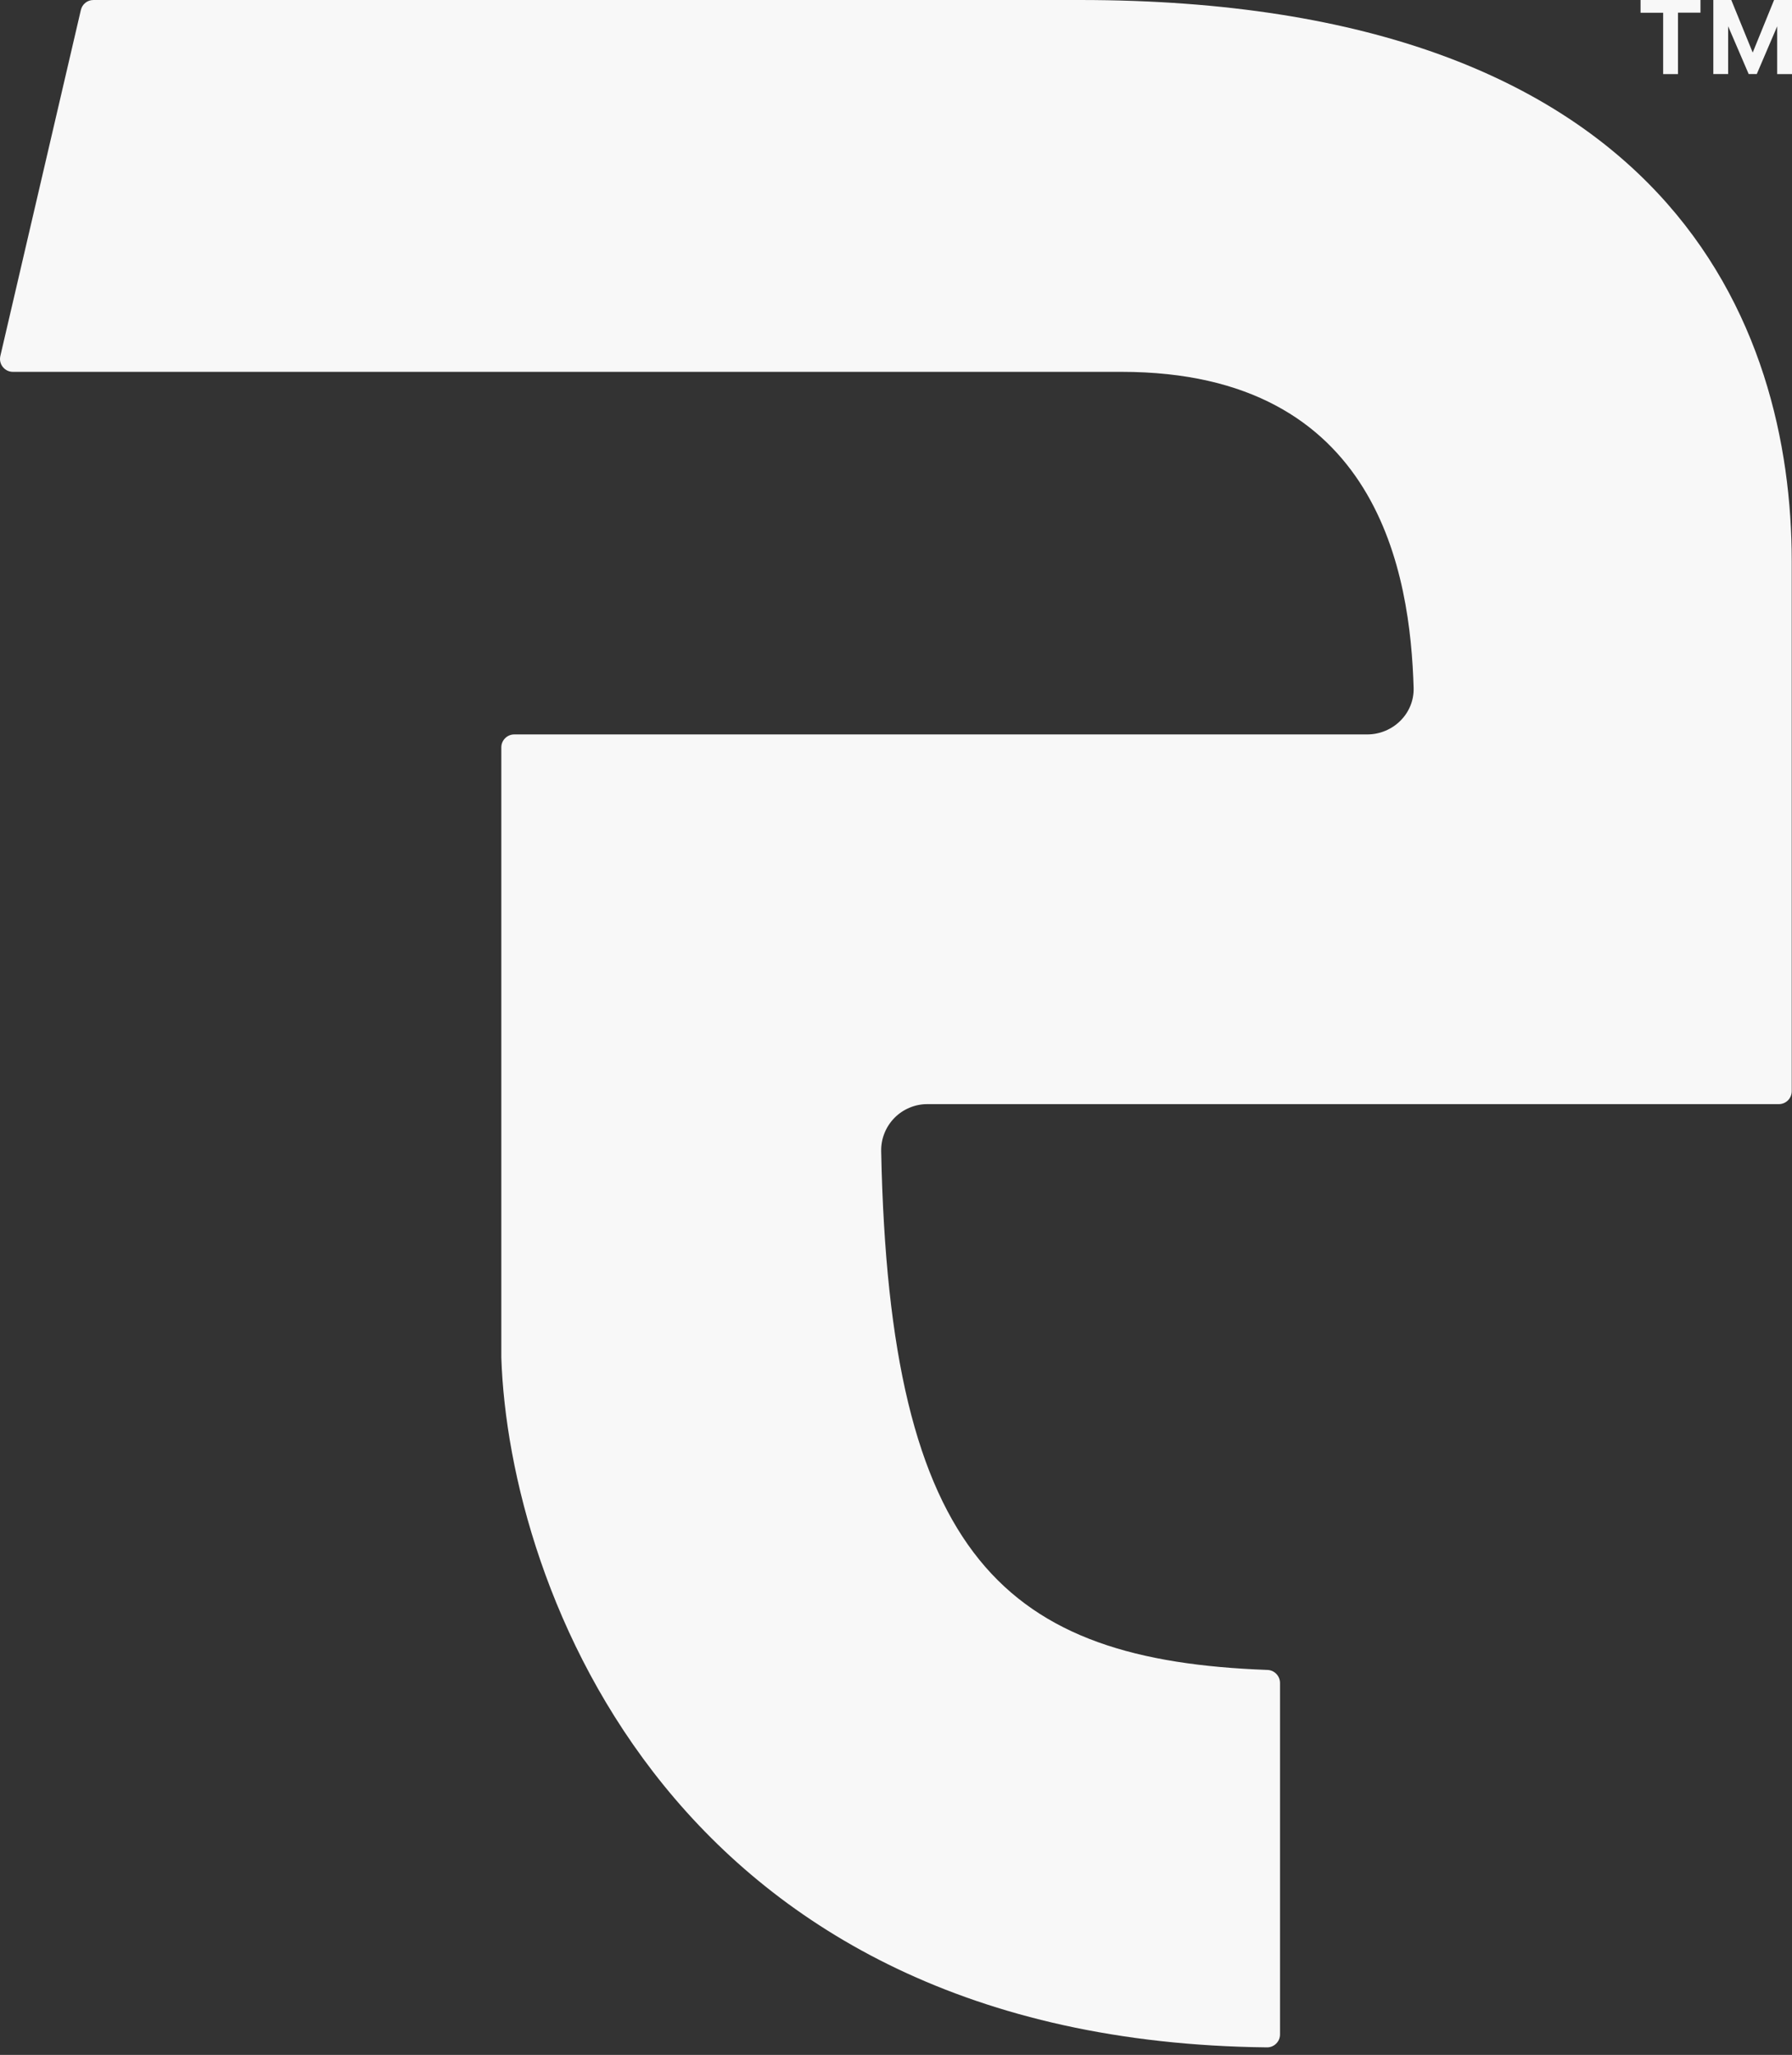 <svg width="41" height="47" viewBox="0 0 41 47" fill="none" xmlns="http://www.w3.org/2000/svg">
<rect x="0" y="0" width="41" height="47" fill="#333333" stroke="none"/>
<path d="M24.706 0C38.236 0 40.994 7.489 40.994 12.839V24.958C40.994 25.036 40.963 25.112 40.908 25.167C40.852 25.223 40.777 25.254 40.699 25.254H21.22C21.079 25.253 20.94 25.281 20.811 25.335C20.681 25.389 20.564 25.468 20.465 25.568C20.367 25.668 20.289 25.786 20.237 25.916C20.184 26.046 20.159 26.186 20.161 26.326C20.345 35.653 23.02 37.975 28.996 38.195C29.074 38.197 29.147 38.229 29.201 38.285C29.255 38.34 29.286 38.414 29.286 38.492V46.534C29.286 46.573 29.278 46.612 29.263 46.648C29.247 46.684 29.225 46.716 29.197 46.743C29.169 46.771 29.136 46.792 29.1 46.807C29.064 46.821 29.025 46.829 28.986 46.828C15.386 46.678 11.639 36.272 11.47 31.05V17.093C11.47 16.931 11.603 16.798 11.766 16.798H31.28C31.872 16.798 32.361 16.32 32.343 15.73C32.266 13.181 31.576 8.505 25.661 8.505H0.295C0.251 8.505 0.207 8.495 0.167 8.476C0.127 8.456 0.092 8.428 0.064 8.393C0.036 8.358 0.017 8.318 0.007 8.274C-0.003 8.231 -0.002 8.186 0.008 8.142L1.85 0.229C1.881 0.095 1.999 0 2.137 0H24.706ZM38.906 0.29H38.391V1.695H38.052V0.292H37.535V0H38.906V0.29ZM39.611 0L40.101 1.202L40.59 0H41V1.695H40.661V0.602L40.194 1.694H40.009L39.539 0.601V1.694H39.2V0H39.611Z" fill="#F8F8F8"/>
</svg>
